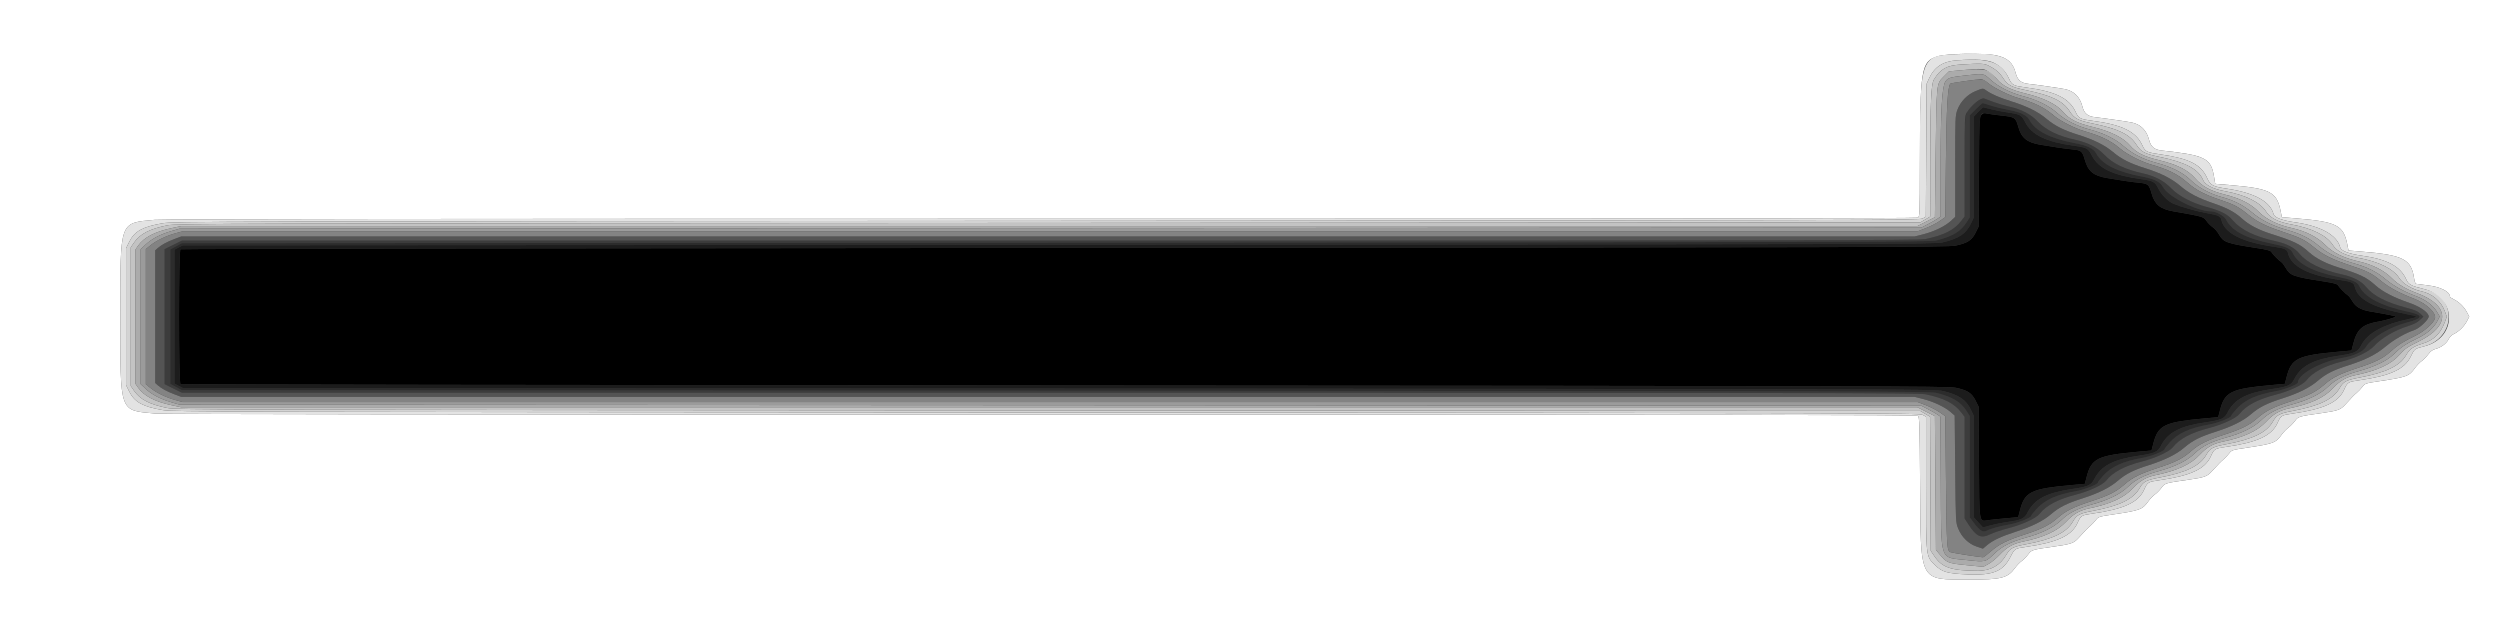<svg id="svg" version="1.1" width="400" height="101.333" xmlns="http://www.w3.org/2000/svg" xmlns:xlink="http://www.w3.org/1999/xlink" style="display: block;"><rect width="100%" height="100%" fill="#333333" stroke="none"/><g id="svgg"><path id="path0" d="M317.017 18.398 C 316.690 18.747,316.679 18.993,316.632 27.503 L 316.583 36.250 316.083 37.250 C 315.481 38.455,314.788 38.897,312.871 39.300 C 311.691 39.547,299.780 39.578,170.333 39.660 C 92.646 39.709,28.990 39.811,28.875 39.885 C 28.570 40.082,28.570 61.251,28.875 61.448 C 28.990 61.523,92.646 61.624,170.333 61.673 C 299.780 61.756,311.691 61.786,312.871 62.034 C 314.788 62.436,315.481 62.878,316.083 64.083 L 316.583 65.083 316.632 73.808 C 316.688 83.843,316.632 83.454,317.987 83.245 C 318.407 83.181,319.686 83.043,320.829 82.939 L 322.908 82.750 323.206 81.614 C 323.976 78.671,324.955 78.198,331.496 77.605 L 333.575 77.417 333.872 76.280 C 334.643 73.337,335.621 72.864,342.162 72.272 L 344.241 72.083 344.539 70.947 C 345.309 68.004,346.288 67.531,352.829 66.938 L 354.908 66.750 355.206 65.614 C 355.976 62.671,356.955 62.198,363.496 61.605 L 365.575 61.417 365.872 60.280 C 366.643 57.337,367.621 56.864,374.162 56.272 L 376.241 56.083 376.539 54.947 C 377.148 52.620,378.029 51.870,380.667 51.434 C 381.558 51.287,383.333 50.767,383.333 50.653 C 383.333 50.598,382.602 50.425,381.708 50.269 C 380.815 50.113,379.675 49.913,379.176 49.825 C 377.732 49.570,376.894 49.081,376.381 48.192 C 376.135 47.766,375.817 47.348,375.675 47.264 C 375.316 47.051,374.254 45.975,374.069 45.635 C 373.953 45.424,373.357 45.268,371.666 45.006 C 366.913 44.271,366.428 44.096,365.714 42.859 C 365.468 42.432,365.150 42.015,365.008 41.931 C 364.649 41.718,363.588 40.642,363.402 40.302 C 363.286 40.091,362.690 39.934,360.999 39.673 C 356.223 38.934,355.736 38.757,355.037 37.504 C 354.795 37.071,354.348 36.553,354.043 36.353 C 353.739 36.154,353.286 35.702,353.037 35.350 C 352.549 34.660,352.563 34.664,347.750 33.815 C 345.616 33.439,344.762 32.733,344.245 30.917 C 343.853 29.535,343.673 29.376,342.360 29.250 C 341.212 29.140,338.828 28.793,337.083 28.483 C 334.947 28.104,334.095 27.399,333.579 25.583 C 333.186 24.202,333.006 24.043,331.693 23.917 C 330.546 23.806,328.161 23.460,326.417 23.150 C 324.279 22.770,323.426 22.064,322.914 20.250 C 322.508 18.810,322.372 18.718,320.333 18.499 C 319.371 18.396,318.307 18.251,317.969 18.176 C 317.450 18.061,317.301 18.096,317.017 18.398 " stroke="none" fill="#000000" fill-rule="evenodd"></path><path id="path1" d="M316.535 17.881 L 315.833 18.596 315.833 26.673 L 315.833 34.750 315.354 35.750 C 314.565 37.398,313.439 38.152,310.833 38.777 C 309.637 39.064,303.618 39.080,169.417 39.163 L 29.250 39.250 28.583 39.600 L 27.917 39.949 27.917 50.667 L 27.917 61.384 28.583 61.734 L 29.250 62.083 169.417 62.170 C 303.618 62.253,309.637 62.269,310.833 62.557 C 313.439 63.182,314.565 63.935,315.354 65.583 L 315.833 66.583 315.833 74.692 L 315.833 82.801 316.551 83.594 L 317.269 84.387 318.593 84.035 C 319.321 83.842,320.547 83.600,321.317 83.497 C 323.370 83.224,323.935 82.951,324.415 82.002 C 325.498 79.866,327.462 78.835,331.583 78.237 C 334.045 77.881,334.592 77.636,335.079 76.675 C 336.165 74.532,338.124 73.502,342.250 72.904 C 344.711 72.547,345.259 72.303,345.746 71.341 C 346.832 69.199,348.791 68.169,352.917 67.571 C 355.378 67.214,355.925 66.969,356.413 66.008 C 357.498 63.866,359.458 62.835,363.583 62.237 C 366.045 61.881,366.592 61.636,367.079 60.675 C 368.165 58.532,370.124 57.502,374.250 56.904 C 376.816 56.532,377.225 56.332,377.860 55.141 C 378.841 53.302,381.378 51.913,385.297 51.071 C 387.027 50.699,387.012 50.630,385.125 50.271 C 379.743 49.247,377.205 47.905,376.753 45.848 C 376.621 45.247,376.219 45.058,374.583 44.824 C 369.416 44.085,366.552 42.632,366.086 40.514 C 365.955 39.914,365.553 39.724,363.917 39.491 C 358.749 38.752,355.885 37.299,355.420 35.181 C 355.289 34.585,354.929 34.420,353.066 34.098 C 351.576 33.841,348.993 33.113,347.805 32.617 C 346.893 32.236,345.861 31.211,345.330 30.159 C 344.779 29.068,344.535 28.936,342.583 28.664 C 338.006 28.027,335.719 26.919,334.663 24.826 C 334.112 23.735,333.868 23.602,331.917 23.331 C 327.340 22.694,325.053 21.586,323.996 19.493 C 323.446 18.402,323.203 18.270,321.250 17.996 C 320.517 17.893,319.342 17.664,318.639 17.487 C 317.936 17.311,317.333 17.167,317.299 17.167 C 317.264 17.167,316.920 17.488,316.535 17.881 M320.333 18.499 C 322.372 18.718,322.508 18.810,322.914 20.250 C 323.426 22.064,324.279 22.770,326.417 23.150 C 328.161 23.460,330.546 23.806,331.693 23.917 C 333.006 24.043,333.186 24.202,333.579 25.583 C 334.095 27.399,334.947 28.104,337.083 28.483 C 338.828 28.793,341.212 29.140,342.360 29.250 C 343.673 29.376,343.853 29.535,344.245 30.917 C 344.762 32.733,345.616 33.439,347.750 33.815 C 352.563 34.664,352.549 34.660,353.037 35.350 C 353.286 35.702,353.739 36.154,354.043 36.353 C 354.348 36.553,354.795 37.071,355.037 37.504 C 355.736 38.757,356.223 38.934,360.999 39.673 C 362.690 39.934,363.286 40.091,363.402 40.302 C 363.588 40.642,364.649 41.718,365.008 41.931 C 365.150 42.015,365.468 42.432,365.714 42.859 C 366.428 44.096,366.913 44.271,371.666 45.006 C 373.357 45.268,373.953 45.424,374.069 45.635 C 374.254 45.975,375.316 47.051,375.675 47.264 C 375.817 47.348,376.135 47.766,376.381 48.192 C 376.894 49.081,377.732 49.570,379.176 49.825 C 379.675 49.913,380.815 50.113,381.708 50.269 C 382.602 50.425,383.333 50.598,383.333 50.653 C 383.333 50.767,381.558 51.287,380.667 51.434 C 378.029 51.870,377.148 52.620,376.539 54.947 L 376.241 56.083 374.162 56.272 C 367.621 56.864,366.643 57.337,365.872 60.280 L 365.575 61.417 363.496 61.605 C 356.955 62.198,355.976 62.671,355.206 65.614 L 354.908 66.750 352.829 66.938 C 346.288 67.531,345.309 68.004,344.539 70.947 L 344.241 72.083 342.162 72.272 C 335.621 72.864,334.643 73.337,333.872 76.280 L 333.575 77.417 331.496 77.605 C 324.955 78.198,323.976 78.671,323.206 81.614 L 322.908 82.750 320.829 82.939 C 319.686 83.043,318.407 83.181,317.987 83.245 C 316.632 83.454,316.688 83.843,316.632 73.808 L 316.583 65.083 316.083 64.083 C 315.481 62.878,314.788 62.436,312.871 62.034 C 311.691 61.786,299.780 61.756,170.333 61.673 C 92.646 61.624,28.990 61.523,28.875 61.448 C 28.570 61.251,28.570 40.082,28.875 39.885 C 28.990 39.811,92.646 39.709,170.333 39.660 C 299.780 39.578,311.691 39.547,312.871 39.300 C 314.788 38.897,315.481 38.455,316.083 37.250 L 316.583 36.250 316.632 27.503 C 316.688 17.546,316.639 17.882,317.969 18.176 C 318.307 18.251,319.371 18.396,320.333 18.499 " stroke="none" fill="#1c1c1c" fill-rule="evenodd"></path><path id="path2" d="M316.140 17.473 L 315.167 18.447 315.167 26.607 L 315.167 34.768 314.693 35.515 C 313.737 37.023,312.436 37.814,309.833 38.471 C 308.835 38.723,297.823 38.751,168.917 38.831 L 29.083 38.917 28.167 39.417 L 27.250 39.917 27.250 50.667 L 27.250 61.417 28.167 61.917 L 29.083 62.417 168.917 62.503 C 297.823 62.582,308.835 62.610,309.833 62.862 C 312.436 63.519,313.737 64.310,314.693 65.818 L 315.167 66.565 315.167 74.674 L 315.167 82.783 315.646 83.433 C 316.674 84.827,317.235 85.226,317.775 84.947 C 318.456 84.595,319.871 84.203,321.492 83.918 C 322.881 83.674,325.000 82.831,325.000 82.522 C 325.000 82.433,325.387 81.936,325.861 81.418 C 327.184 79.971,329.049 79.131,332.159 78.585 C 333.548 78.340,335.667 77.497,335.667 77.189 C 335.667 77.100,336.054 76.603,336.527 76.085 C 337.851 74.637,339.716 73.798,342.825 73.251 C 344.215 73.007,346.333 72.164,346.333 71.856 C 346.333 71.766,346.721 71.270,347.194 70.752 C 348.517 69.304,350.383 68.465,353.492 67.918 C 354.881 67.674,357.000 66.831,357.000 66.522 C 357.000 66.433,357.387 65.936,357.861 65.418 C 359.184 63.971,361.049 63.131,364.159 62.585 C 365.548 62.340,367.667 61.497,367.667 61.189 C 367.667 59.880,371.315 57.869,374.804 57.255 C 376.618 56.936,378.069 56.280,378.499 55.584 C 379.454 54.040,382.253 52.362,385.157 51.591 C 387.829 50.882,387.809 50.412,385.083 49.824 C 380.906 48.922,378.271 47.508,377.463 45.736 C 377.185 45.126,376.347 44.757,374.293 44.341 C 370.015 43.477,367.625 42.221,366.797 40.403 C 366.519 39.792,365.680 39.423,363.626 39.008 C 359.310 38.136,357.103 36.972,356.106 35.043 C 355.850 34.548,354.539 33.834,353.886 33.833 C 351.549 33.830,346.919 31.504,346.072 29.909 C 345.647 29.108,344.643 28.609,342.749 28.257 C 338.781 27.521,336.312 26.283,335.406 24.576 C 334.980 23.774,333.977 23.275,332.082 22.924 C 328.114 22.188,325.645 20.950,324.739 19.243 C 324.308 18.430,323.292 17.934,321.326 17.575 C 320.459 17.417,319.204 17.110,318.537 16.894 C 317.869 16.677,317.276 16.500,317.218 16.500 C 317.161 16.500,316.675 16.938,316.140 17.473 M318.639 17.487 C 319.342 17.664,320.517 17.893,321.250 17.996 C 323.203 18.270,323.446 18.402,323.996 19.493 C 325.053 21.586,327.340 22.694,331.917 23.331 C 333.868 23.602,334.112 23.735,334.663 24.826 C 335.719 26.919,338.006 28.027,342.583 28.664 C 344.535 28.936,344.779 29.068,345.330 30.159 C 345.861 31.211,346.893 32.236,347.805 32.617 C 348.993 33.113,351.576 33.841,353.066 34.098 C 354.929 34.420,355.289 34.585,355.420 35.181 C 355.885 37.299,358.749 38.752,363.917 39.491 C 365.553 39.724,365.955 39.914,366.086 40.514 C 366.552 42.632,369.416 44.085,374.583 44.824 C 376.219 45.058,376.621 45.247,376.753 45.848 C 377.205 47.905,379.743 49.247,385.125 50.271 C 387.012 50.630,387.027 50.699,385.297 51.071 C 381.378 51.913,378.841 53.302,377.860 55.141 C 377.225 56.332,376.816 56.532,374.250 56.904 C 370.124 57.502,368.165 58.532,367.079 60.675 C 366.592 61.636,366.045 61.881,363.583 62.237 C 359.458 62.835,357.498 63.866,356.413 66.008 C 355.925 66.969,355.378 67.214,352.917 67.571 C 348.791 68.169,346.832 69.199,345.746 71.341 C 345.259 72.303,344.711 72.547,342.250 72.904 C 338.124 73.502,336.165 74.532,335.079 76.675 C 334.592 77.636,334.045 77.881,331.583 78.237 C 327.462 78.835,325.498 79.866,324.415 82.002 C 323.935 82.951,323.370 83.224,321.317 83.497 C 320.547 83.600,319.321 83.842,318.593 84.035 L 317.269 84.387 316.551 83.594 L 315.833 82.801 315.833 74.692 L 315.833 66.583 315.354 65.583 C 314.565 63.935,313.439 63.182,310.833 62.557 C 309.637 62.269,303.618 62.253,169.417 62.170 L 29.250 62.083 28.583 61.734 L 27.917 61.384 27.917 50.667 L 27.917 39.949 28.583 39.600 L 29.250 39.250 169.417 39.163 C 303.618 39.080,309.637 39.064,310.833 38.777 C 313.439 38.152,314.565 37.398,315.354 35.750 L 315.833 34.750 315.833 26.673 L 315.833 18.596 316.535 17.881 C 316.920 17.488,317.264 17.167,317.299 17.167 C 317.333 17.167,317.936 17.311,318.639 17.487 " stroke="none" fill="#2c2c2c" fill-rule="evenodd"></path><path id="path3" d="M316.496 16.140 C 314.270 17.571,314.335 17.258,314.334 26.612 L 314.333 34.641 313.784 35.361 C 312.695 36.789,311.020 37.638,308.083 38.251 C 307.066 38.463,289.174 38.495,168.006 38.497 L 29.096 38.500 27.715 39.184 L 26.333 39.868 26.333 50.667 L 26.333 61.465 27.715 62.149 L 29.096 62.833 168.006 62.836 C 289.174 62.839,307.066 62.870,308.083 63.083 C 311.020 63.695,312.695 64.544,313.784 65.972 L 314.333 66.693 314.333 74.820 L 314.333 82.948 314.975 83.942 C 316.212 85.855,316.969 86.199,318.396 85.500 C 318.957 85.225,320.299 84.776,321.378 84.501 C 323.564 83.943,325.772 82.926,326.326 82.221 C 327.381 80.880,329.249 79.886,332.066 79.164 C 334.230 78.610,336.442 77.588,336.993 76.888 C 338.048 75.547,339.915 74.552,342.733 73.831 C 344.897 73.277,347.109 72.255,347.660 71.554 C 348.714 70.214,350.582 69.219,353.399 68.497 C 355.563 67.943,357.776 66.921,358.326 66.221 C 359.381 64.880,361.249 63.886,364.066 63.164 C 366.230 62.610,368.442 61.588,368.993 60.888 C 370.048 59.547,371.915 58.552,374.733 57.831 C 377.023 57.244,379.004 56.290,379.864 55.358 C 381.052 54.073,383.207 52.812,385.333 52.157 C 386.177 51.897,386.772 51.592,387.164 51.219 L 387.744 50.667 387.247 50.181 C 386.874 49.816,386.343 49.588,385.113 49.265 C 381.793 48.393,379.743 47.343,378.574 45.916 C 377.793 44.964,376.548 44.314,374.750 43.920 C 371.488 43.207,369.105 42.044,367.907 40.583 C 367.127 39.630,365.881 38.980,364.083 38.587 C 360.807 37.870,358.538 36.766,357.256 35.265 C 356.395 34.258,355.354 33.727,353.000 33.093 C 350.705 32.476,348.557 31.339,347.393 30.128 C 346.255 28.943,344.784 28.163,342.917 27.753 C 339.971 27.107,338.044 26.178,336.673 24.741 C 335.599 23.616,334.088 22.823,332.250 22.420 C 329.304 21.774,327.377 20.844,326.006 19.408 C 324.932 18.282,323.420 17.489,321.583 17.087 C 320.480 16.846,318.747 16.286,317.496 15.766 C 317.351 15.705,316.923 15.866,316.496 16.140 M318.537 16.894 C 319.204 17.110,320.459 17.417,321.326 17.575 C 323.292 17.934,324.308 18.430,324.739 19.243 C 325.645 20.950,328.114 22.188,332.082 22.924 C 333.977 23.275,334.980 23.774,335.406 24.576 C 336.312 26.283,338.781 27.521,342.749 28.257 C 344.643 28.609,345.647 29.108,346.072 29.909 C 346.919 31.504,351.549 33.830,353.886 33.833 C 354.539 33.834,355.850 34.548,356.106 35.043 C 357.103 36.972,359.310 38.136,363.626 39.008 C 365.680 39.423,366.519 39.792,366.797 40.403 C 367.625 42.221,370.015 43.477,374.293 44.341 C 376.347 44.757,377.185 45.126,377.463 45.736 C 378.271 47.508,380.906 48.922,385.083 49.824 C 387.809 50.412,387.829 50.882,385.157 51.591 C 382.253 52.362,379.454 54.040,378.499 55.584 C 378.069 56.280,376.618 56.936,374.804 57.255 C 371.315 57.869,367.667 59.880,367.667 61.189 C 367.667 61.497,365.548 62.340,364.159 62.585 C 361.049 63.131,359.184 63.971,357.861 65.418 C 357.387 65.936,357.000 66.433,357.000 66.522 C 357.000 66.831,354.881 67.674,353.492 67.918 C 350.383 68.465,348.517 69.304,347.194 70.752 C 346.721 71.270,346.333 71.766,346.333 71.856 C 346.333 72.164,344.215 73.007,342.825 73.251 C 339.716 73.798,337.851 74.637,336.527 76.085 C 336.054 76.603,335.667 77.100,335.667 77.189 C 335.667 77.497,333.548 78.340,332.159 78.585 C 329.049 79.131,327.184 79.971,325.861 81.418 C 325.387 81.936,325.000 82.433,325.000 82.522 C 325.000 82.831,322.881 83.674,321.492 83.918 C 319.871 84.203,318.456 84.595,317.775 84.947 C 317.235 85.226,316.674 84.827,315.646 83.433 L 315.167 82.783 315.167 74.674 L 315.167 66.565 314.693 65.818 C 313.737 64.310,312.436 63.519,309.833 62.862 C 308.835 62.610,297.823 62.582,168.917 62.503 L 29.083 62.417 28.167 61.917 L 27.250 61.417 27.250 50.667 L 27.250 39.917 28.167 39.417 L 29.083 38.917 168.917 38.831 C 297.823 38.751,308.835 38.723,309.833 38.471 C 312.436 37.814,313.737 37.023,314.693 35.515 L 315.167 34.768 315.167 26.607 L 315.167 18.447 316.140 17.473 C 316.675 16.938,317.161 16.500,317.218 16.500 C 317.276 16.500,317.869 16.677,318.537 16.894 " stroke="none" fill="#3c3c3c" fill-rule="evenodd"></path><path id="path4" d="M316.083 14.583 C 314.786 15.113,313.681 16.247,313.194 17.549 C 312.842 18.488,312.833 18.716,312.833 26.609 L 312.833 34.705 312.125 35.361 C 311.222 36.197,309.460 37.048,307.722 37.488 L 306.361 37.833 167.684 37.833 L 29.008 37.833 27.895 38.252 C 26.692 38.705,25.801 39.193,25.208 39.723 L 24.833 40.058 24.833 50.667 L 24.833 61.275 25.208 61.611 C 25.801 62.141,26.692 62.628,27.895 63.081 L 29.008 63.500 167.684 63.500 L 306.361 63.500 307.722 63.845 C 309.354 64.258,311.170 65.118,312.083 65.909 L 312.750 66.486 312.833 75.035 C 312.917 83.572,312.917 83.585,313.316 84.573 C 313.866 85.940,314.964 87.011,316.263 87.450 L 317.264 87.788 317.924 87.232 C 318.831 86.466,320.238 85.805,322.500 85.081 C 325.103 84.249,326.874 83.369,328.167 82.266 C 329.485 81.141,330.656 80.551,333.167 79.748 C 335.770 78.915,337.541 78.035,338.833 76.932 C 340.152 75.808,341.322 75.218,343.833 74.415 C 346.436 73.582,348.207 72.702,349.500 71.599 C 350.818 70.474,351.989 69.885,354.500 69.081 C 357.103 68.249,358.874 67.369,360.167 66.266 C 361.485 65.141,362.656 64.551,365.167 63.748 C 367.770 62.915,369.541 62.035,370.833 60.932 C 372.152 59.808,373.322 59.218,375.833 58.415 C 378.519 57.556,380.201 56.700,381.723 55.421 C 382.977 54.366,384.878 53.275,386.218 52.840 C 387.170 52.531,388.744 51.007,388.595 50.538 C 388.373 49.838,387.090 48.997,385.334 48.401 C 383.045 47.624,381.173 46.653,380.115 45.695 C 378.647 44.366,377.745 43.930,374.000 42.742 C 372.052 42.124,370.495 41.310,369.447 40.361 C 367.980 39.033,367.078 38.597,363.333 37.409 C 361.385 36.791,359.828 35.976,358.781 35.028 C 357.562 33.925,356.418 33.309,354.110 32.515 C 351.633 31.663,350.214 30.916,348.833 29.739 C 347.464 28.572,345.698 27.684,343.206 26.909 C 340.858 26.179,339.390 25.439,338.068 24.318 C 336.789 23.233,334.972 22.332,332.540 21.576 C 330.191 20.846,328.724 20.106,327.402 18.985 C 326.125 17.902,324.309 17.000,321.873 16.240 C 319.941 15.637,318.669 15.086,317.808 14.479 C 317.258 14.091,317.293 14.089,316.083 14.583 M319.000 16.333 C 319.688 16.588,320.850 16.927,321.583 17.087 C 323.420 17.489,324.932 18.282,326.006 19.408 C 327.377 20.844,329.304 21.774,332.250 22.420 C 334.088 22.823,335.599 23.616,336.673 24.741 C 338.044 26.178,339.971 27.107,342.917 27.753 C 344.784 28.163,346.255 28.943,347.393 30.128 C 348.557 31.339,350.705 32.476,353.000 33.093 C 355.354 33.727,356.395 34.258,357.256 35.265 C 358.538 36.766,360.807 37.870,364.083 38.587 C 365.881 38.980,367.127 39.630,367.907 40.583 C 369.105 42.044,371.488 43.207,374.750 43.920 C 376.548 44.314,377.793 44.964,378.574 45.916 C 379.743 47.343,381.793 48.393,385.113 49.265 C 386.343 49.588,386.874 49.816,387.247 50.181 L 387.744 50.667 387.164 51.219 C 386.772 51.592,386.177 51.897,385.333 52.157 C 383.207 52.812,381.052 54.073,379.864 55.358 C 379.004 56.290,377.023 57.244,374.733 57.831 C 371.915 58.552,370.048 59.547,368.993 60.888 C 368.442 61.588,366.230 62.610,364.066 63.164 C 361.249 63.886,359.381 64.880,358.326 66.221 C 357.776 66.921,355.563 67.943,353.399 68.497 C 350.582 69.219,348.714 70.214,347.660 71.554 C 347.109 72.255,344.897 73.277,342.733 73.831 C 339.915 74.552,338.048 75.547,336.993 76.888 C 336.442 77.588,334.230 78.610,332.066 79.164 C 329.249 79.886,327.381 80.880,326.326 82.221 C 325.772 82.926,323.564 83.943,321.378 84.501 C 320.299 84.776,318.957 85.225,318.396 85.500 C 316.969 86.199,316.212 85.855,314.975 83.942 L 314.333 82.948 314.333 74.820 L 314.333 66.693 313.784 65.972 C 312.695 64.544,311.020 63.695,308.083 63.083 C 307.066 62.870,289.174 62.839,168.006 62.836 L 29.096 62.833 27.715 62.149 L 26.333 61.465 26.333 50.667 L 26.333 39.868 27.715 39.184 L 29.096 38.500 168.006 38.497 C 289.174 38.495,307.066 38.463,308.083 38.251 C 311.020 37.638,312.695 36.789,313.784 35.361 L 314.333 34.641 314.334 26.612 C 314.335 18.751,314.342 18.571,314.685 18.000 C 315.401 16.808,316.981 15.551,317.496 15.766 C 317.636 15.824,318.313 16.079,319.000 16.333 " stroke="none" fill="#545454" fill-rule="evenodd"></path><path id="path5" d="M314.286 12.996 C 313.114 13.157,312.114 13.331,312.063 13.381 C 311.634 13.810,311.439 17.184,311.347 25.744 L 311.250 34.738 310.350 35.366 C 309.855 35.712,308.864 36.221,308.147 36.497 L 306.844 37.000 168.044 37.000 L 29.243 37.000 28.025 37.338 C 26.552 37.746,24.999 38.503,24.042 39.281 L 23.333 39.856 23.333 50.667 L 23.333 61.478 24.042 62.053 C 24.999 62.830,26.552 63.588,28.025 63.996 L 29.243 64.333 168.044 64.333 L 306.844 64.333 308.147 64.836 C 308.864 65.112,309.855 65.621,310.350 65.967 L 311.250 66.595 311.354 76.756 C 311.465 87.495,311.502 88.106,312.066 88.343 C 312.360 88.467,316.794 89.167,317.284 89.167 C 317.371 89.167,317.908 88.763,318.477 88.270 C 319.891 87.046,321.027 86.476,323.985 85.510 C 326.765 84.603,327.904 84.026,329.261 82.838 C 330.531 81.726,331.751 81.124,334.652 80.177 C 337.431 79.269,338.570 78.692,339.927 77.505 C 341.198 76.393,342.418 75.791,345.318 74.844 C 348.098 73.936,349.237 73.359,350.594 72.171 C 351.865 71.060,353.084 70.458,355.985 69.510 C 358.765 68.603,359.904 68.026,361.261 66.838 C 362.531 65.726,363.751 65.124,366.652 64.177 C 369.431 63.269,370.570 62.692,371.927 61.505 C 373.198 60.393,374.418 59.791,377.318 58.844 C 380.063 57.947,381.341 57.306,382.500 56.243 C 383.564 55.268,384.552 54.631,386.261 53.819 C 387.852 53.063,389.399 51.712,389.602 50.901 C 389.819 50.038,388.125 48.495,386.137 47.744 C 384.003 46.939,382.228 45.981,380.982 44.963 C 379.459 43.719,378.782 43.378,375.973 42.444 C 373.150 41.506,371.739 40.801,370.265 39.590 C 368.804 38.391,368.101 38.040,365.306 37.111 C 362.483 36.173,361.072 35.467,359.598 34.257 C 358.186 33.099,357.420 32.702,355.075 31.918 C 352.752 31.141,351.350 30.402,350.052 29.269 C 348.467 27.887,346.963 27.131,344.215 26.337 C 342.585 25.866,340.270 24.680,339.211 23.774 C 337.769 22.540,336.187 21.766,333.549 21.004 C 331.919 20.533,329.604 19.347,328.544 18.440 C 327.102 17.207,325.520 16.433,322.882 15.671 C 321.355 15.229,318.955 14.031,318.057 13.261 C 317.261 12.579,317.299 12.581,314.286 12.996 M317.808 14.479 C 318.669 15.086,319.941 15.637,321.873 16.240 C 324.309 17.000,326.125 17.902,327.402 18.985 C 328.724 20.106,330.191 20.846,332.540 21.576 C 334.972 22.332,336.789 23.233,338.068 24.318 C 339.390 25.439,340.858 26.179,343.206 26.909 C 345.698 27.684,347.464 28.572,348.833 29.739 C 350.214 30.916,351.633 31.663,354.110 32.515 C 356.418 33.309,357.562 33.925,358.781 35.028 C 359.828 35.976,361.385 36.791,363.333 37.409 C 367.078 38.597,367.980 39.033,369.447 40.361 C 370.495 41.310,372.052 42.124,374.000 42.742 C 377.745 43.930,378.647 44.366,380.115 45.695 C 381.173 46.653,383.045 47.624,385.334 48.401 C 387.090 48.997,388.373 49.838,388.595 50.538 C 388.744 51.007,387.170 52.531,386.218 52.840 C 384.878 53.275,382.977 54.366,381.723 55.421 C 380.201 56.700,378.519 57.556,375.833 58.415 C 373.322 59.218,372.152 59.808,370.833 60.932 C 369.541 62.035,367.770 62.915,365.167 63.748 C 362.656 64.551,361.485 65.141,360.167 66.266 C 358.874 67.369,357.103 68.249,354.500 69.081 C 351.989 69.885,350.818 70.474,349.500 71.599 C 348.207 72.702,346.436 73.582,343.833 74.415 C 341.322 75.218,340.152 75.808,338.833 76.932 C 337.541 78.035,335.770 78.915,333.167 79.748 C 330.656 80.551,329.485 81.141,328.167 82.266 C 326.874 83.369,325.103 84.249,322.500 85.081 C 320.238 85.805,318.831 86.466,317.924 87.232 L 317.264 87.788 316.263 87.450 C 314.964 87.011,313.866 85.940,313.316 84.573 C 312.917 83.585,312.917 83.572,312.833 75.035 L 312.750 66.486 312.083 65.909 C 311.170 65.118,309.354 64.258,307.722 63.845 L 306.361 63.500 167.684 63.500 L 29.008 63.500 27.895 63.081 C 26.692 62.628,25.801 62.141,25.208 61.611 L 24.833 61.275 24.833 50.667 L 24.833 40.058 25.208 39.723 C 25.801 39.193,26.692 38.705,27.895 38.252 L 29.008 37.833 167.684 37.833 L 306.361 37.833 307.722 37.488 C 309.460 37.048,311.222 36.197,312.125 35.361 L 312.833 34.705 312.833 26.609 C 312.833 18.716,312.842 18.488,313.194 17.549 C 313.681 16.247,314.786 15.113,316.083 14.583 C 317.293 14.089,317.258 14.091,317.808 14.479 " stroke="none" fill="#838383" fill-rule="evenodd"></path><path id="path6" d="M314.250 12.098 C 312.032 12.350,311.632 12.475,311.269 13.034 C 310.721 13.876,310.500 17.717,310.500 26.398 L 310.500 34.644 310.042 34.968 C 309.790 35.146,309.096 35.544,308.500 35.854 L 307.417 36.417 168.083 36.500 L 28.750 36.583 27.439 36.966 C 25.677 37.479,24.293 38.202,23.312 39.119 L 22.500 39.879 22.500 50.667 L 22.500 61.454 23.312 62.214 C 24.293 63.131,25.677 63.854,27.439 64.368 L 28.750 64.750 168.083 64.833 L 307.417 64.917 308.500 65.479 C 309.096 65.789,309.781 66.182,310.024 66.353 L 310.464 66.664 310.527 77.207 C 310.606 90.235,310.227 89.112,314.714 89.614 C 317.719 89.950,317.669 89.962,319.160 88.530 C 320.343 87.394,321.769 86.677,324.167 86.014 C 326.753 85.298,328.598 84.387,329.794 83.233 C 331.007 82.062,332.413 81.350,334.833 80.681 C 337.420 79.965,339.264 79.053,340.461 77.899 C 341.673 76.729,343.080 76.017,345.500 75.347 C 348.087 74.632,349.931 73.720,351.127 72.566 C 352.340 71.396,353.746 70.684,356.167 70.014 C 358.753 69.298,360.598 68.387,361.794 67.233 C 363.007 66.062,364.413 65.350,366.833 64.681 C 369.420 63.965,371.264 63.053,372.461 61.899 C 373.673 60.729,375.080 60.017,377.500 59.347 C 380.021 58.650,381.992 57.690,383.024 56.658 C 384.085 55.598,384.963 55.006,386.706 54.178 C 388.288 53.426,389.438 52.435,389.996 51.341 L 390.352 50.644 389.917 49.902 C 389.328 48.897,388.095 47.961,386.632 47.409 C 384.548 46.622,382.964 45.744,381.667 44.656 C 380.248 43.466,378.789 42.742,376.509 42.098 C 374.258 41.461,372.450 40.552,371.000 39.329 C 369.585 38.135,368.130 37.411,365.843 36.764 C 363.591 36.127,361.783 35.219,360.333 33.995 C 358.946 32.825,357.420 32.051,355.426 31.510 C 353.562 31.003,351.720 29.997,350.527 28.833 C 349.303 27.639,347.451 26.699,345.083 26.070 C 342.948 25.503,341.127 24.584,339.809 23.408 C 338.527 22.264,336.632 21.326,334.417 20.737 C 332.282 20.170,330.460 19.250,329.142 18.074 C 327.860 16.931,325.966 15.992,323.750 15.404 C 321.621 14.838,319.794 13.918,318.489 12.753 C 317.314 11.704,317.489 11.732,314.250 12.098 M318.057 13.261 C 318.955 14.031,321.355 15.229,322.882 15.671 C 325.520 16.433,327.102 17.207,328.544 18.440 C 329.604 19.347,331.919 20.533,333.549 21.004 C 336.187 21.766,337.769 22.540,339.211 23.774 C 340.270 24.680,342.585 25.866,344.215 26.337 C 346.963 27.131,348.467 27.887,350.052 29.269 C 351.350 30.402,352.752 31.141,355.075 31.918 C 357.420 32.702,358.186 33.099,359.598 34.257 C 361.072 35.467,362.483 36.173,365.306 37.111 C 368.101 38.040,368.804 38.391,370.265 39.590 C 371.739 40.801,373.150 41.506,375.973 42.444 C 378.782 43.378,379.459 43.719,380.982 44.963 C 382.228 45.981,384.003 46.939,386.137 47.744 C 388.125 48.495,389.819 50.038,389.602 50.901 C 389.399 51.712,387.852 53.063,386.261 53.819 C 384.552 54.631,383.564 55.268,382.500 56.243 C 381.341 57.306,380.063 57.947,377.318 58.844 C 374.418 59.791,373.198 60.393,371.927 61.505 C 370.570 62.692,369.431 63.269,366.652 64.177 C 363.751 65.124,362.531 65.726,361.261 66.838 C 359.904 68.026,358.765 68.603,355.985 69.510 C 353.084 70.458,351.865 71.060,350.594 72.171 C 349.237 73.359,348.098 73.936,345.318 74.844 C 342.418 75.791,341.198 76.393,339.927 77.505 C 338.570 78.692,337.431 79.269,334.652 80.177 C 331.751 81.124,330.531 81.726,329.261 82.838 C 327.904 84.026,326.765 84.603,323.985 85.510 C 321.027 86.476,319.891 87.046,318.477 88.270 C 317.908 88.763,317.371 89.167,317.284 89.167 C 316.794 89.167,312.360 88.467,312.066 88.343 C 311.502 88.106,311.465 87.495,311.354 76.756 L 311.250 66.595 310.350 65.967 C 309.855 65.621,308.864 65.112,308.147 64.836 L 306.844 64.333 168.044 64.333 L 29.243 64.333 28.025 63.996 C 26.552 63.588,24.999 62.830,24.042 62.053 L 23.333 61.478 23.333 50.667 L 23.333 39.856 24.042 39.281 C 24.999 38.503,26.552 37.746,28.025 37.338 L 29.243 37.000 168.044 37.000 L 306.844 37.000 308.147 36.497 C 308.864 36.221,309.855 35.712,310.350 35.366 L 311.250 34.738 311.347 25.744 C 311.439 17.184,311.634 13.810,312.063 13.381 C 312.162 13.283,316.097 12.715,316.890 12.685 C 317.209 12.673,317.589 12.860,318.057 13.261 " stroke="none" fill="#9b9b9b" fill-rule="evenodd"></path><path id="path7" d="M313.877 11.231 L 311.837 11.417 310.964 12.290 C 309.815 13.439,309.843 13.163,309.699 25.083 L 309.583 34.750 308.188 35.458 L 306.793 36.167 167.893 36.167 L 28.994 36.167 27.372 36.518 C 24.754 37.084,22.998 38.013,22.102 39.306 L 21.667 39.935 21.667 50.667 L 21.667 61.399 22.102 62.027 C 22.998 63.320,24.754 64.249,27.372 64.816 L 28.994 65.167 167.893 65.167 L 306.793 65.167 308.188 65.875 L 309.583 66.583 309.667 77.276 L 309.750 87.969 310.260 88.599 C 311.427 90.041,311.633 90.128,314.622 90.423 L 317.328 90.691 318.167 90.234 C 318.629 89.983,319.441 89.311,319.972 88.741 C 321.047 87.586,322.089 86.992,323.583 86.681 C 327.022 85.966,329.182 84.970,330.601 83.447 C 331.715 82.251,332.739 81.662,334.250 81.348 C 337.688 80.633,339.849 79.637,341.268 78.114 C 342.382 76.918,343.406 76.329,344.917 76.014 C 348.355 75.299,350.516 74.304,351.934 72.780 C 353.049 71.584,354.073 70.995,355.583 70.681 C 359.022 69.966,361.182 68.970,362.601 67.447 C 363.715 66.251,364.739 65.662,366.250 65.348 C 369.688 64.633,371.849 63.637,373.268 62.114 C 374.382 60.918,375.406 60.329,376.917 60.014 C 380.418 59.286,382.585 58.278,383.948 56.743 C 384.802 55.780,385.156 55.534,386.946 54.657 C 392.065 52.149,392.008 48.902,386.810 46.945 C 384.867 46.214,383.662 45.503,382.695 44.520 C 381.477 43.279,379.595 42.325,377.384 41.826 C 375.010 41.290,373.244 40.424,372.054 39.212 C 370.809 37.945,368.947 36.996,366.717 36.492 C 364.356 35.959,362.579 35.090,361.387 33.885 C 360.116 32.601,358.520 31.784,356.045 31.150 C 353.613 30.528,352.372 29.853,351.204 28.517 C 350.049 27.197,348.361 26.348,345.500 25.647 C 342.958 25.024,341.794 24.433,340.766 23.243 C 339.706 22.015,337.659 21.004,334.833 20.313 C 332.291 19.691,331.127 19.100,330.099 17.909 C 329.039 16.681,326.993 15.671,324.167 14.980 C 321.702 14.377,320.399 13.734,319.556 12.705 C 318.162 11.004,317.695 10.883,313.877 11.231 M318.489 12.753 C 319.794 13.918,321.621 14.838,323.750 15.404 C 325.966 15.992,327.860 16.931,329.142 18.074 C 330.460 19.250,332.282 20.170,334.417 20.737 C 336.632 21.326,338.527 22.264,339.809 23.408 C 341.127 24.584,342.948 25.503,345.083 26.070 C 347.451 26.699,349.303 27.639,350.527 28.833 C 351.720 29.997,353.562 31.003,355.426 31.510 C 357.420 32.051,358.946 32.825,360.333 33.995 C 361.783 35.219,363.591 36.127,365.843 36.764 C 368.130 37.411,369.585 38.135,371.000 39.329 C 372.450 40.552,374.258 41.461,376.509 42.098 C 378.789 42.742,380.248 43.466,381.667 44.656 C 382.964 45.744,384.548 46.622,386.632 47.409 C 388.095 47.961,389.328 48.897,389.917 49.902 L 390.352 50.644 389.996 51.341 C 389.438 52.435,388.288 53.426,386.706 54.178 C 384.963 55.006,384.085 55.598,383.024 56.658 C 381.992 57.690,380.021 58.650,377.500 59.347 C 375.080 60.017,373.673 60.729,372.461 61.899 C 371.264 63.053,369.420 63.965,366.833 64.681 C 364.413 65.350,363.007 66.062,361.794 67.233 C 360.598 68.387,358.753 69.298,356.167 70.014 C 353.746 70.684,352.340 71.396,351.127 72.566 C 349.931 73.720,348.087 74.632,345.500 75.347 C 343.080 76.017,341.673 76.729,340.461 77.899 C 339.264 79.053,337.420 79.965,334.833 80.681 C 332.413 81.350,331.007 82.062,329.794 83.233 C 328.598 84.387,326.753 85.298,324.167 86.014 C 321.769 86.677,320.343 87.394,319.160 88.530 C 317.669 89.962,317.719 89.950,314.714 89.614 C 310.227 89.112,310.606 90.235,310.527 77.207 L 310.464 66.664 310.024 66.353 C 309.781 66.182,309.096 65.789,308.500 65.479 L 307.417 64.917 168.083 64.833 L 28.750 64.750 27.439 64.368 C 25.677 63.854,24.293 63.131,23.312 62.214 L 22.500 61.454 22.500 50.667 L 22.500 39.879 23.312 39.119 C 24.293 38.202,25.677 37.479,27.439 36.966 L 28.750 36.583 168.083 36.500 L 307.417 36.417 308.500 35.854 C 309.096 35.544,309.790 35.146,310.042 34.968 L 310.500 34.644 310.500 26.398 C 310.500 17.717,310.721 13.876,311.269 13.034 C 311.632 12.475,312.032 12.350,314.250 12.098 C 317.489 11.732,317.314 11.704,318.489 12.753 " stroke="none" fill="#ababab" fill-rule="evenodd"></path><path id="path8" d="M313.662 10.333 C 311.445 10.480,310.492 11.019,309.431 12.727 C 308.975 13.461,308.846 16.348,308.840 26.035 L 308.833 34.653 308.042 35.118 L 307.250 35.583 167.750 35.668 C 34.382 35.748,28.185 35.765,26.775 36.051 C 23.944 36.626,22.425 37.411,21.463 38.796 L 20.917 39.583 20.917 50.667 L 20.917 61.750 21.463 62.537 C 22.425 63.923,23.944 64.708,26.775 65.282 C 28.185 65.568,34.382 65.585,167.750 65.666 L 307.250 65.750 308.031 66.209 L 308.811 66.668 308.864 77.395 L 308.917 88.121 309.500 88.983 C 310.755 90.835,312.181 91.312,316.500 91.326 C 318.498 91.332,320.061 90.440,321.015 88.748 C 321.590 87.730,322.068 87.477,324.167 87.081 C 328.505 86.262,330.672 85.205,331.682 83.415 C 332.257 82.396,332.735 82.144,334.833 81.747 C 339.172 80.929,341.339 79.872,342.349 78.082 C 342.924 77.063,343.401 76.810,345.500 76.414 C 349.839 75.595,352.005 74.538,353.015 72.748 C 353.590 71.730,354.068 71.477,356.167 71.081 C 360.505 70.262,362.672 69.205,363.682 67.415 C 364.257 66.396,364.735 66.144,366.833 65.747 C 371.172 64.929,373.339 63.872,374.349 62.082 C 374.924 61.063,375.401 60.810,377.500 60.414 C 381.798 59.603,383.993 58.542,384.991 56.795 C 385.532 55.848,386.120 55.440,387.603 54.982 C 389.397 54.428,390.476 53.392,391.158 51.568 L 391.495 50.667 391.163 49.778 C 390.551 48.143,389.117 46.948,387.333 46.586 C 386.025 46.321,384.443 45.374,383.917 44.541 C 382.951 43.013,380.616 41.856,377.257 41.240 C 375.172 40.858,373.887 40.205,373.250 39.203 C 372.281 37.678,369.943 36.521,366.590 35.907 C 364.505 35.525,363.220 34.872,362.583 33.870 C 361.612 32.342,359.266 31.183,355.917 30.575 C 354.115 30.248,352.809 29.579,352.496 28.823 C 351.766 27.061,349.720 25.970,345.523 25.101 C 343.157 24.612,342.561 24.301,341.839 23.175 C 340.760 21.493,338.965 20.618,334.856 19.768 C 332.490 19.279,331.894 18.967,331.172 17.841 C 330.093 16.160,328.299 15.285,324.189 14.435 C 321.823 13.945,321.228 13.634,320.505 12.508 C 319.939 11.625,319.313 11.083,318.215 10.524 C 317.456 10.138,316.941 10.116,313.662 10.333 M318.188 11.478 C 318.602 11.740,319.218 12.293,319.556 12.705 C 320.399 13.734,321.702 14.377,324.167 14.980 C 326.993 15.671,329.039 16.681,330.099 17.909 C 331.127 19.100,332.291 19.691,334.833 20.313 C 337.659 21.004,339.706 22.015,340.766 23.243 C 341.794 24.433,342.958 25.024,345.500 25.647 C 348.361 26.348,350.049 27.197,351.204 28.517 C 352.372 29.853,353.613 30.528,356.045 31.150 C 358.520 31.784,360.116 32.601,361.387 33.885 C 362.579 35.090,364.356 35.959,366.717 36.492 C 368.947 36.996,370.809 37.945,372.054 39.212 C 373.244 40.424,375.010 41.290,377.384 41.826 C 379.595 42.325,381.477 43.279,382.695 44.520 C 383.662 45.503,384.867 46.214,386.810 46.945 C 392.008 48.902,392.065 52.149,386.946 54.657 C 385.156 55.534,384.802 55.780,383.948 56.743 C 382.585 58.278,380.418 59.286,376.917 60.014 C 375.406 60.329,374.382 60.918,373.268 62.114 C 371.849 63.637,369.688 64.633,366.250 65.348 C 364.739 65.662,363.715 66.251,362.601 67.447 C 361.182 68.970,359.022 69.966,355.583 70.681 C 354.073 70.995,353.049 71.584,351.934 72.780 C 350.516 74.304,348.355 75.299,344.917 76.014 C 343.406 76.329,342.382 76.918,341.268 78.114 C 339.849 79.637,337.688 80.633,334.250 81.348 C 332.739 81.662,331.715 82.251,330.601 83.447 C 329.182 84.970,327.022 85.966,323.583 86.681 C 322.089 86.992,321.047 87.586,319.972 88.741 C 319.441 89.311,318.629 89.983,318.167 90.234 L 317.328 90.691 314.622 90.423 C 311.633 90.128,311.427 90.041,310.260 88.599 L 309.750 87.969 309.667 77.276 L 309.583 66.583 308.188 65.875 L 306.793 65.167 167.893 65.167 L 28.994 65.167 27.372 64.816 C 24.754 64.249,22.998 63.320,22.102 62.027 L 21.667 61.399 21.667 50.667 L 21.667 39.935 22.102 39.306 C 22.998 38.013,24.754 37.084,27.372 36.518 L 28.994 36.167 167.893 36.167 L 306.793 36.167 308.188 35.458 L 309.583 34.750 309.699 25.083 C 309.843 13.163,309.815 13.439,310.964 12.290 L 311.837 11.417 313.877 11.231 C 317.175 10.930,317.340 10.940,318.188 11.478 " stroke="none" fill="#c3c3c3" fill-rule="evenodd"></path><path id="path9" d="M313.083 9.651 C 310.844 9.822,309.486 10.717,308.637 12.583 L 308.258 13.417 308.196 24.046 L 308.134 34.675 307.609 34.963 C 307.113 35.234,299.253 35.255,167.417 35.335 C 33.899 35.417,27.674 35.434,26.021 35.721 C 22.821 36.275,21.530 36.992,20.686 38.680 L 20.167 39.720 20.167 50.667 L 20.167 61.613 20.686 62.653 C 21.530 64.341,22.821 65.058,26.021 65.613 C 27.674 65.900,33.899 65.917,167.417 65.998 C 300.796 66.079,307.108 66.097,307.625 66.379 L 308.167 66.675 308.167 77.248 C 308.167 89.325,308.124 88.931,309.596 90.404 C 310.714 91.521,311.565 91.767,314.793 91.908 C 318.868 92.086,320.476 91.431,321.667 89.111 C 322.356 87.768,322.362 87.764,324.110 87.514 C 329.159 86.792,331.483 85.716,332.398 83.678 C 332.934 82.485,333.015 82.434,334.777 82.181 C 339.830 81.457,342.150 80.383,343.065 78.345 C 343.600 77.151,343.681 77.100,345.444 76.848 C 350.497 76.123,352.817 75.050,353.731 73.012 C 354.267 71.818,354.348 71.767,356.110 71.514 C 361.164 70.790,363.483 69.716,364.398 67.678 C 364.934 66.485,365.015 66.434,366.777 66.181 C 371.830 65.457,374.150 64.383,375.065 62.345 C 375.603 61.146,375.676 61.101,377.500 60.840 C 382.482 60.125,384.727 59.085,385.726 57.029 C 386.318 55.810,386.331 55.800,387.890 55.408 C 391.421 54.520,392.913 50.731,390.853 47.886 C 390.297 47.119,389.403 46.633,387.833 46.245 C 385.730 45.725,385.360 45.525,385.003 44.718 C 384.069 42.607,381.945 41.474,377.839 40.899 C 375.831 40.618,374.570 40.134,374.434 39.593 C 373.936 37.610,371.290 36.142,367.173 35.566 C 365.165 35.285,363.903 34.801,363.767 34.260 C 363.263 32.250,360.690 30.843,356.327 30.192 C 354.076 29.856,353.649 29.635,353.170 28.553 C 352.193 26.342,350.371 25.392,345.833 24.727 C 343.419 24.373,343.248 24.291,342.778 23.265 C 341.767 21.056,339.549 19.958,334.833 19.331 C 332.806 19.061,332.574 18.942,332.112 17.932 C 331.100 15.723,328.882 14.624,324.167 13.997 C 322.139 13.728,321.908 13.609,321.445 12.599 C 320.215 9.911,318.340 9.251,313.083 9.651 M318.215 10.524 C 319.313 11.083,319.939 11.625,320.505 12.508 C 321.228 13.634,321.823 13.945,324.189 14.435 C 328.299 15.285,330.093 16.160,331.172 17.841 C 331.894 18.967,332.490 19.279,334.856 19.768 C 338.965 20.618,340.760 21.493,341.839 23.175 C 342.561 24.301,343.157 24.612,345.523 25.101 C 349.720 25.970,351.766 27.061,352.496 28.823 C 352.809 29.579,354.115 30.248,355.917 30.575 C 359.266 31.183,361.612 32.342,362.583 33.870 C 363.220 34.872,364.505 35.525,366.590 35.907 C 369.943 36.521,372.281 37.678,373.250 39.203 C 373.887 40.205,375.172 40.858,377.257 41.240 C 380.616 41.856,382.951 43.013,383.917 44.541 C 384.443 45.374,386.025 46.321,387.333 46.586 C 389.117 46.948,390.551 48.143,391.163 49.778 L 391.495 50.667 391.158 51.568 C 390.476 53.392,389.397 54.428,387.603 54.982 C 386.120 55.440,385.532 55.848,384.991 56.795 C 383.993 58.542,381.798 59.603,377.500 60.414 C 375.401 60.810,374.924 61.063,374.349 62.082 C 373.339 63.872,371.172 64.929,366.833 65.747 C 364.735 66.144,364.257 66.396,363.682 67.415 C 362.672 69.205,360.505 70.262,356.167 71.081 C 354.068 71.477,353.590 71.730,353.015 72.748 C 352.005 74.538,349.839 75.595,345.500 76.414 C 343.401 76.810,342.924 77.063,342.349 78.082 C 341.339 79.872,339.172 80.929,334.833 81.747 C 332.735 82.144,332.257 82.396,331.682 83.415 C 330.672 85.205,328.505 86.262,324.167 87.081 C 322.068 87.477,321.590 87.730,321.015 88.748 C 320.061 90.440,318.498 91.332,316.500 91.326 C 312.181 91.312,310.755 90.835,309.500 88.983 L 308.917 88.121 308.864 77.395 L 308.811 66.668 308.031 66.209 L 307.250 65.750 167.750 65.666 C 34.382 65.585,28.185 65.568,26.775 65.282 C 23.944 64.708,22.425 63.923,21.463 62.537 L 20.917 61.750 20.917 50.667 L 20.917 39.583 21.463 38.796 C 22.425 37.411,23.944 36.626,26.775 36.051 C 28.185 35.765,34.382 35.748,167.750 35.668 L 307.250 35.583 308.042 35.118 L 308.833 34.653 308.840 26.035 C 308.846 16.348,308.975 13.461,309.431 12.727 C 310.492 11.019,311.445 10.480,313.662 10.333 C 316.941 10.116,317.456 10.138,318.215 10.524 " stroke="none" fill="#d3d3d3" fill-rule="evenodd"></path><path id="path10" d="M313.333 8.653 C 307.138 8.924,307.204 8.734,307.179 26.369 C 307.167 34.384,307.156 34.661,306.844 34.827 C 306.623 34.946,262.718 35.000,166.553 35.000 C 71.753 35.000,25.992 35.056,24.750 35.172 C 19.057 35.706,19.250 35.162,19.250 50.667 C 19.250 66.171,19.057 65.628,24.750 66.161 C 25.992 66.278,71.766 66.333,166.593 66.333 C 278.346 66.333,306.657 66.375,306.872 66.542 C 307.113 66.729,307.148 67.880,307.215 77.750 C 307.319 93.349,306.986 92.715,315.083 92.739 C 320.193 92.754,321.239 92.487,322.404 90.872 C 322.686 90.481,323.167 89.981,323.473 89.760 C 323.779 89.540,324.248 89.061,324.516 88.697 C 325.055 87.965,325.089 87.955,328.851 87.418 C 331.357 87.061,331.818 86.897,332.539 86.107 C 333.791 84.737,333.946 84.577,334.428 84.167 C 334.697 83.937,335.104 83.506,335.333 83.208 C 335.737 82.684,335.822 82.655,338.000 82.328 C 342.455 81.659,342.775 81.540,343.737 80.206 C 344.019 79.814,344.500 79.314,344.806 79.094 C 345.112 78.873,345.582 78.395,345.850 78.030 C 346.388 77.298,346.422 77.288,350.184 76.751 C 352.690 76.394,353.151 76.230,353.873 75.440 C 355.124 74.070,355.280 73.910,355.761 73.500 C 356.030 73.271,356.438 72.839,356.667 72.541 C 357.070 72.017,357.156 71.989,359.333 71.661 C 363.788 70.992,364.108 70.873,365.071 69.539 C 365.353 69.148,365.834 68.647,366.139 68.427 C 366.445 68.207,366.915 67.728,367.183 67.363 C 367.721 66.632,367.756 66.621,371.518 66.085 C 374.024 65.727,374.484 65.564,375.206 64.773 C 376.458 63.403,376.613 63.244,377.094 62.833 C 377.363 62.604,377.771 62.173,378.000 61.875 C 378.403 61.350,378.489 61.322,380.667 60.995 C 385.122 60.325,385.442 60.207,386.404 58.872 C 386.686 58.481,387.167 57.981,387.473 57.760 C 387.779 57.540,388.253 57.055,388.526 56.683 C 388.890 56.189,389.212 55.956,389.720 55.821 C 390.614 55.583,391.451 54.947,391.781 54.254 C 391.925 53.952,392.284 53.593,392.585 53.450 C 393.416 53.053,394.238 52.258,394.682 51.422 L 395.083 50.667 394.682 49.911 C 394.235 49.068,393.415 48.280,392.564 47.874 C 392.254 47.726,392.000 47.550,392.000 47.482 C 392.000 46.659,390.460 45.884,388.344 45.643 C 387.467 45.542,386.666 45.438,386.563 45.410 C 386.459 45.382,386.323 44.998,386.259 44.555 C 385.816 41.488,384.537 40.819,378.091 40.276 L 375.764 40.080 375.555 39.045 C 374.946 36.037,373.848 35.483,367.424 34.943 L 365.098 34.747 364.888 33.712 C 364.280 30.704,363.181 30.150,356.761 29.610 L 354.439 29.414 354.241 28.240 C 353.745 25.299,352.840 24.848,345.892 24.084 C 344.670 23.950,344.135 23.494,343.835 22.333 C 343.459 20.875,342.541 19.940,341.167 19.616 C 340.637 19.490,336.575 18.899,335.226 18.751 C 334.004 18.616,333.468 18.161,333.169 17.000 C 332.792 15.542,331.874 14.607,330.500 14.282 C 329.970 14.157,325.909 13.566,324.559 13.417 C 323.337 13.283,322.802 12.827,322.502 11.667 C 321.815 9.003,319.880 8.367,313.333 8.653 M319.030 10.057 C 320.132 10.588,320.890 11.386,321.445 12.599 C 321.908 13.609,322.139 13.728,324.167 13.997 C 328.882 14.624,331.100 15.723,332.112 17.932 C 332.574 18.942,332.806 19.061,334.833 19.331 C 339.549 19.958,341.767 21.056,342.778 23.265 C 343.248 24.291,343.419 24.373,345.833 24.727 C 350.371 25.392,352.193 26.342,353.170 28.553 C 353.649 29.635,354.076 29.856,356.327 30.192 C 360.690 30.843,363.263 32.250,363.767 34.260 C 363.903 34.801,365.165 35.285,367.173 35.566 C 371.290 36.142,373.936 37.610,374.434 39.593 C 374.570 40.134,375.831 40.618,377.839 40.899 C 381.945 41.474,384.069 42.607,385.003 44.718 C 385.360 45.525,385.730 45.725,387.833 46.245 C 393.145 47.558,393.186 54.077,387.890 55.408 C 386.331 55.800,386.318 55.810,385.726 57.029 C 384.727 59.085,382.482 60.125,377.500 60.840 C 375.676 61.101,375.603 61.146,375.065 62.345 C 374.150 64.383,371.830 65.457,366.777 66.181 C 365.015 66.434,364.934 66.485,364.398 67.678 C 363.483 69.716,361.164 70.790,356.110 71.514 C 354.348 71.767,354.267 71.818,353.731 73.012 C 352.817 75.050,350.497 76.123,345.444 76.848 C 343.681 77.100,343.600 77.151,343.065 78.345 C 342.150 80.383,339.830 81.457,334.777 82.181 C 333.015 82.434,332.934 82.485,332.398 83.678 C 331.483 85.716,329.159 86.792,324.110 87.514 C 322.362 87.764,322.356 87.768,321.667 89.111 C 320.476 91.431,318.868 92.086,314.793 91.908 C 311.565 91.767,310.714 91.521,309.596 90.404 C 308.124 88.931,308.167 89.325,308.167 77.248 L 308.167 66.675 307.625 66.379 C 307.108 66.097,300.796 66.079,167.417 65.998 C 33.899 65.917,27.674 65.900,26.021 65.613 C 22.821 65.058,21.530 64.341,20.686 62.653 L 20.167 61.613 20.167 50.667 L 20.167 39.720 20.686 38.680 C 21.530 36.992,22.821 36.275,26.021 35.721 C 27.674 35.434,33.899 35.417,167.417 35.335 C 299.253 35.255,307.113 35.234,307.609 34.963 L 308.134 34.675 308.196 24.046 L 308.258 13.417 308.637 12.583 C 309.486 10.717,310.844 9.822,313.083 9.651 C 316.107 9.421,317.976 9.548,319.030 10.057 " stroke="none" fill="#e3e3e3" fill-rule="evenodd"></path><path id="path11" d="M0.000 50.667 L 0.000 101.333 200.000 101.333 L 400.000 101.333 400.000 50.667 L 400.000 0.000 200.000 0.000 L 0.000 0.000 0.000 50.667 M319.391 8.859 C 321.189 9.240,322.084 10.048,322.502 11.667 C 322.802 12.827,323.337 13.283,324.559 13.417 C 325.909 13.566,329.970 14.157,330.500 14.282 C 331.874 14.607,332.792 15.542,333.169 17.000 C 333.468 18.161,334.004 18.616,335.226 18.751 C 336.575 18.899,340.637 19.490,341.167 19.616 C 342.541 19.940,343.459 20.875,343.835 22.333 C 344.135 23.494,344.670 23.950,345.892 24.084 C 352.840 24.848,353.745 25.299,354.241 28.240 L 354.439 29.414 356.761 29.610 C 363.181 30.150,364.280 30.704,364.888 33.712 L 365.098 34.747 367.424 34.943 C 373.848 35.483,374.946 36.037,375.555 39.045 L 375.764 40.080 378.091 40.276 C 384.537 40.819,385.816 41.488,386.259 44.555 C 386.323 44.998,386.459 45.382,386.563 45.410 C 386.666 45.438,387.467 45.542,388.344 45.643 C 390.460 45.884,392.000 46.659,392.000 47.482 C 392.000 47.550,392.254 47.726,392.564 47.874 C 393.415 48.280,394.235 49.068,394.682 49.911 L 395.083 50.667 394.682 51.422 C 394.238 52.258,393.416 53.053,392.585 53.450 C 392.284 53.593,391.925 53.952,391.781 54.254 C 391.451 54.947,390.614 55.583,389.720 55.821 C 389.212 55.956,388.890 56.189,388.526 56.683 C 388.253 57.055,387.779 57.540,387.473 57.760 C 387.167 57.981,386.686 58.481,386.404 58.872 C 385.442 60.207,385.122 60.325,380.667 60.995 C 378.489 61.322,378.403 61.350,378.000 61.875 C 377.771 62.173,377.363 62.604,377.094 62.833 C 376.613 63.244,376.458 63.403,375.206 64.773 C 374.484 65.564,374.024 65.727,371.518 66.085 C 367.756 66.621,367.721 66.632,367.183 67.363 C 366.915 67.728,366.445 68.207,366.139 68.427 C 365.834 68.647,365.353 69.148,365.071 69.539 C 364.108 70.873,363.788 70.992,359.333 71.661 C 357.156 71.989,357.070 72.017,356.667 72.541 C 356.438 72.839,356.030 73.271,355.761 73.500 C 355.280 73.910,355.124 74.070,353.873 75.440 C 353.151 76.230,352.690 76.394,350.184 76.751 C 346.422 77.288,346.388 77.298,345.850 78.030 C 345.582 78.395,345.112 78.873,344.806 79.094 C 344.500 79.314,344.019 79.814,343.737 80.206 C 342.775 81.540,342.455 81.659,338.000 82.328 C 335.822 82.655,335.737 82.684,335.333 83.208 C 335.104 83.506,334.697 83.937,334.428 84.167 C 333.946 84.577,333.791 84.737,332.539 86.107 C 331.818 86.897,331.357 87.061,328.851 87.418 C 325.089 87.955,325.055 87.965,324.516 88.697 C 324.248 89.061,323.779 89.540,323.473 89.760 C 323.167 89.981,322.686 90.481,322.404 90.872 C 321.239 92.487,320.193 92.754,315.083 92.739 C 306.986 92.715,307.319 93.349,307.215 77.750 C 307.148 67.880,307.113 66.729,306.872 66.542 C 306.657 66.375,278.346 66.333,166.593 66.333 C 71.766 66.333,25.992 66.278,24.750 66.161 C 19.057 65.628,19.250 66.171,19.250 50.667 C 19.250 35.162,19.057 35.706,24.750 35.172 C 25.992 35.056,71.753 35.000,166.553 35.000 C 262.718 35.000,306.623 34.946,306.844 34.827 C 307.156 34.661,307.167 34.384,307.179 26.369 C 307.201 10.894,307.372 9.841,310.000 9.005 C 311.444 8.545,317.469 8.452,319.391 8.859 " stroke="none" fill="#ffffff" fill-rule="evenodd"></path></g></svg>